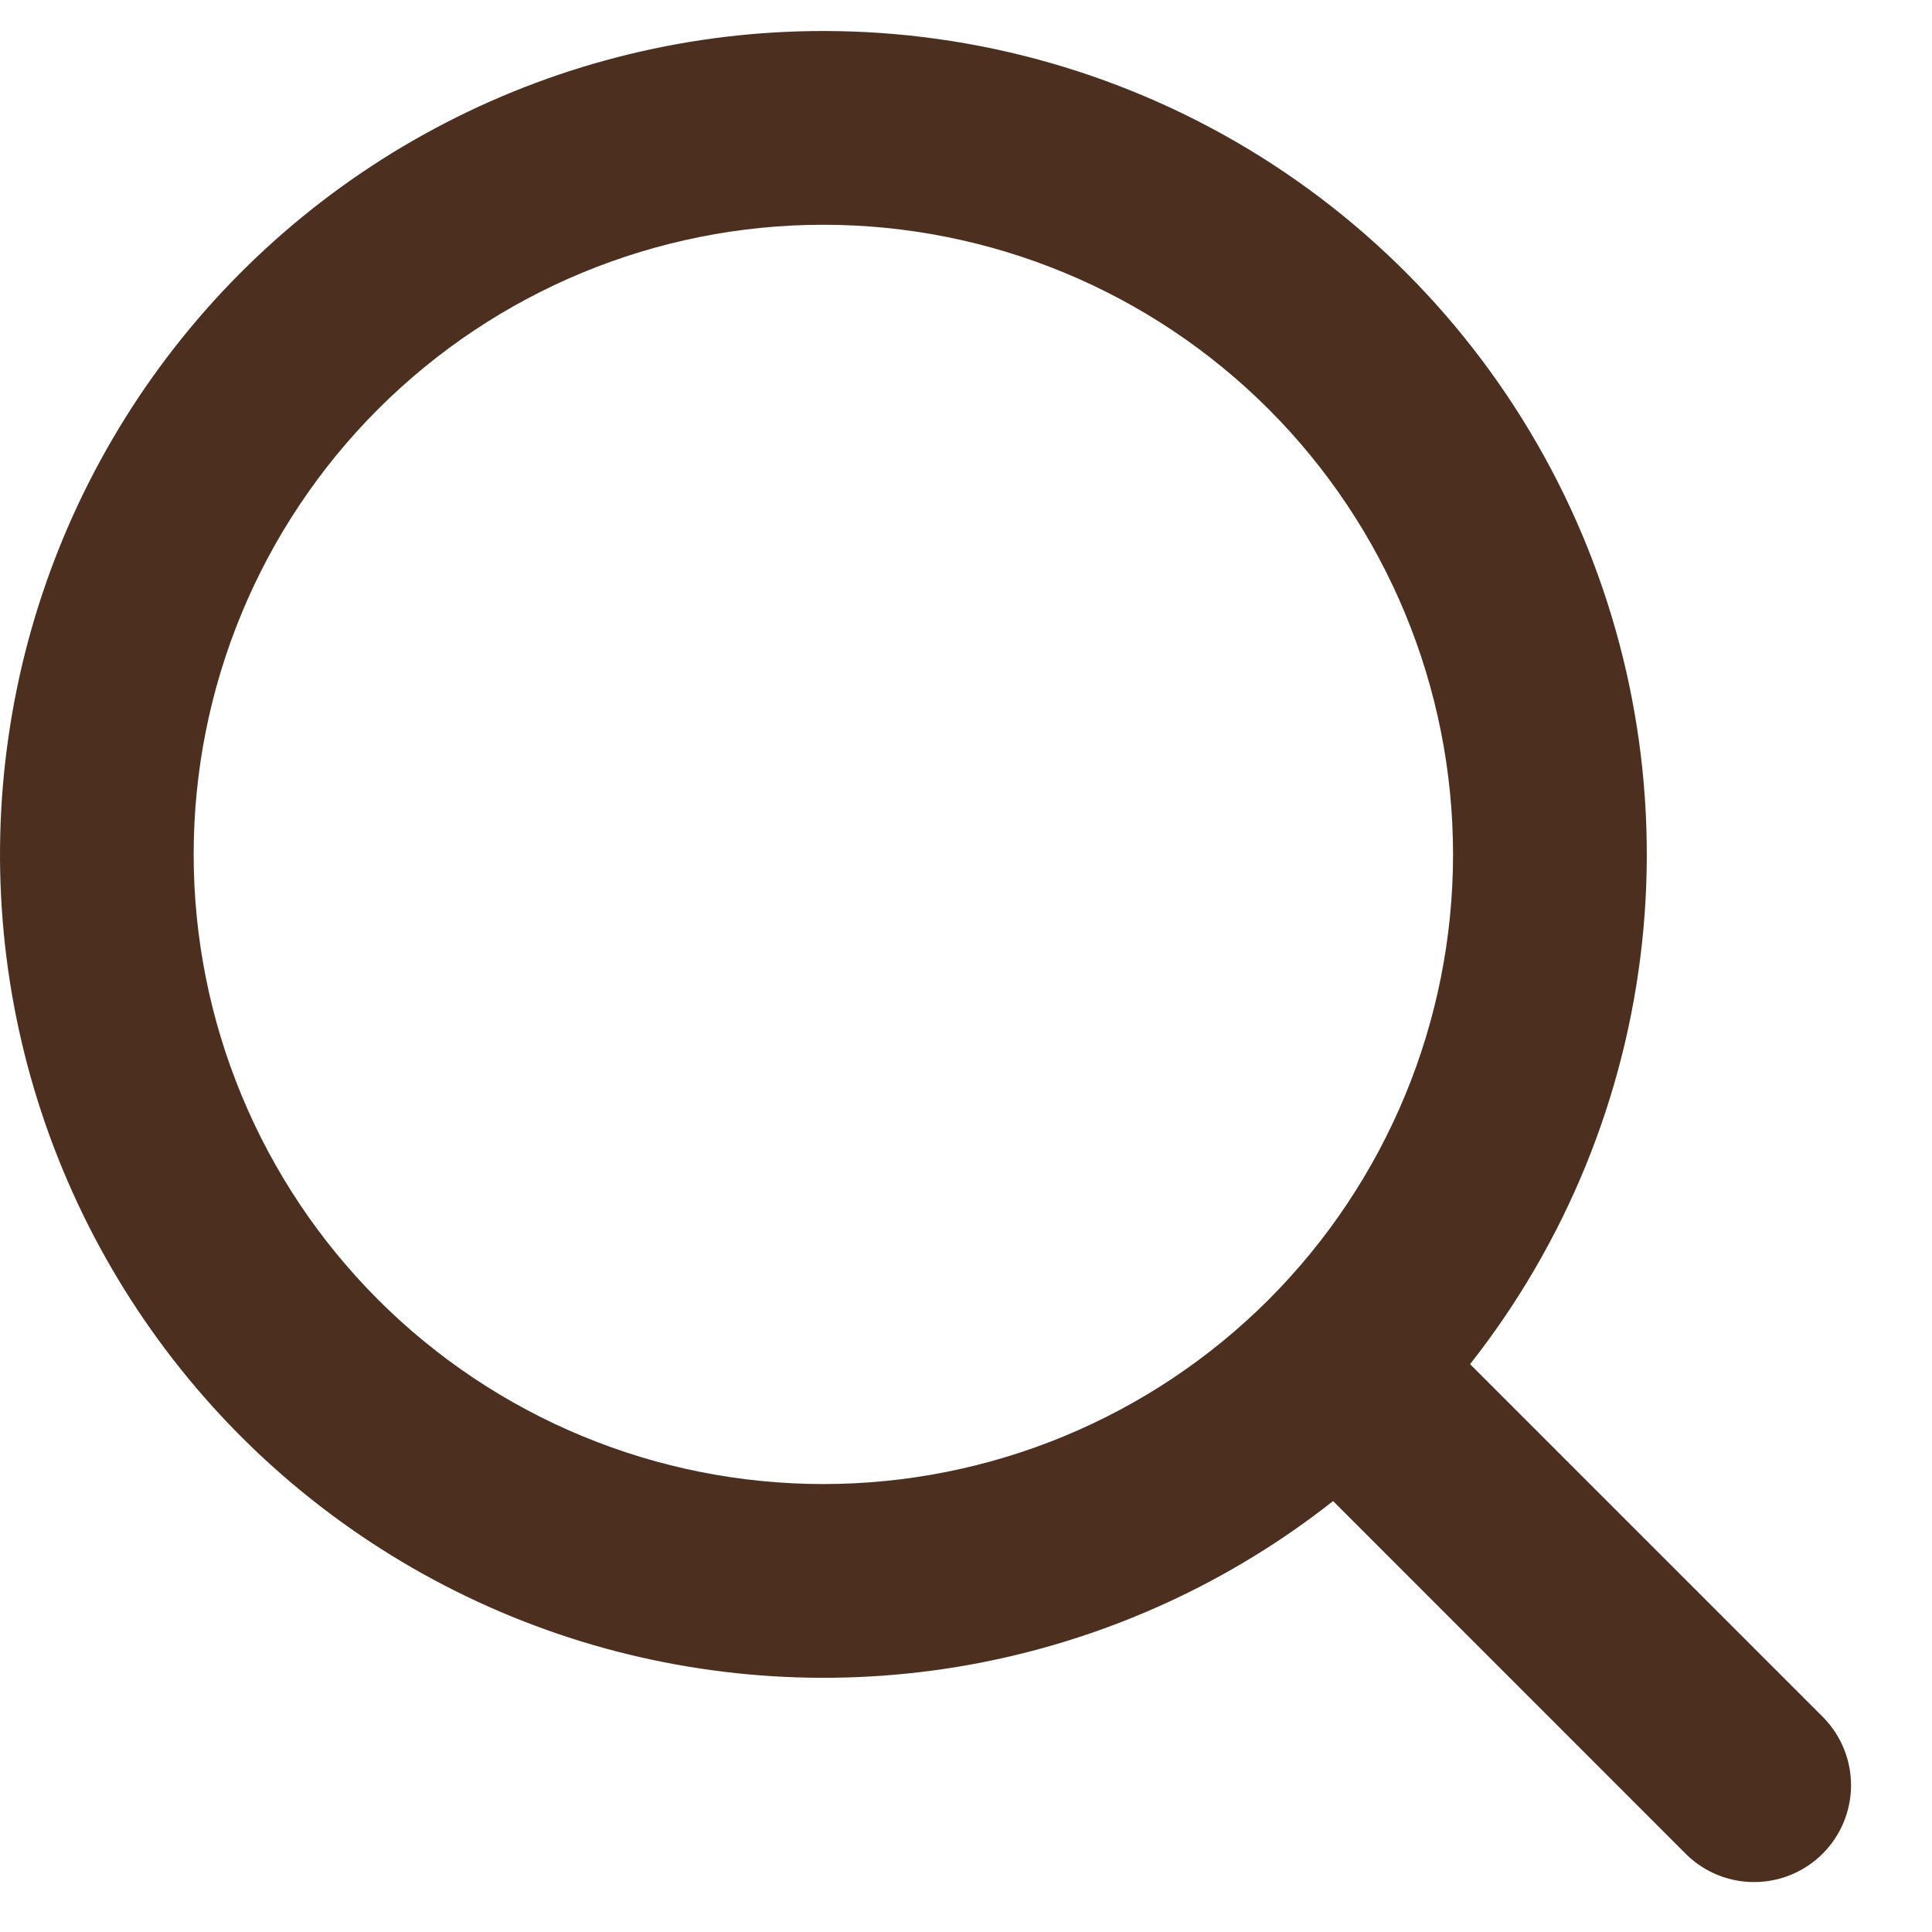 <svg width="21" height="21" viewBox="0 0 21 21" fill="none" xmlns="http://www.w3.org/2000/svg">
<path fill-rule="evenodd" clip-rule="evenodd" d="M8.949 0.337C7.522 0.337 6.116 0.678 4.847 1.333C3.579 1.987 2.485 2.935 1.658 4.098C0.831 5.261 0.293 6.604 0.091 8.017C-0.112 9.43 0.026 10.871 0.494 12.219C0.962 13.567 1.745 14.784 2.778 15.769C3.812 16.753 5.066 17.476 6.436 17.877C7.805 18.277 9.251 18.345 10.652 18.074C12.053 17.802 13.369 17.2 14.49 16.316L18.335 20.162C18.534 20.354 18.8 20.46 19.076 20.457C19.352 20.455 19.616 20.344 19.811 20.149C20.007 19.954 20.117 19.69 20.12 19.414C20.122 19.137 20.016 18.872 19.824 18.673L15.979 14.828C17.019 13.508 17.667 11.922 17.848 10.251C18.029 8.58 17.736 6.893 17.003 5.381C16.269 3.869 15.125 2.594 13.701 1.702C12.276 0.81 10.63 0.337 8.949 0.337ZM2.105 9.287C2.105 7.472 2.826 5.731 4.11 4.447C5.393 3.164 7.134 2.443 8.949 2.443C10.765 2.443 12.505 3.164 13.789 4.447C15.072 5.731 15.794 7.472 15.794 9.287C15.794 11.102 15.072 12.843 13.789 14.127C12.505 15.41 10.765 16.131 8.949 16.131C7.134 16.131 5.393 15.41 4.11 14.127C2.826 12.843 2.105 11.102 2.105 9.287Z" fill="#4D2F20"/>
</svg>
